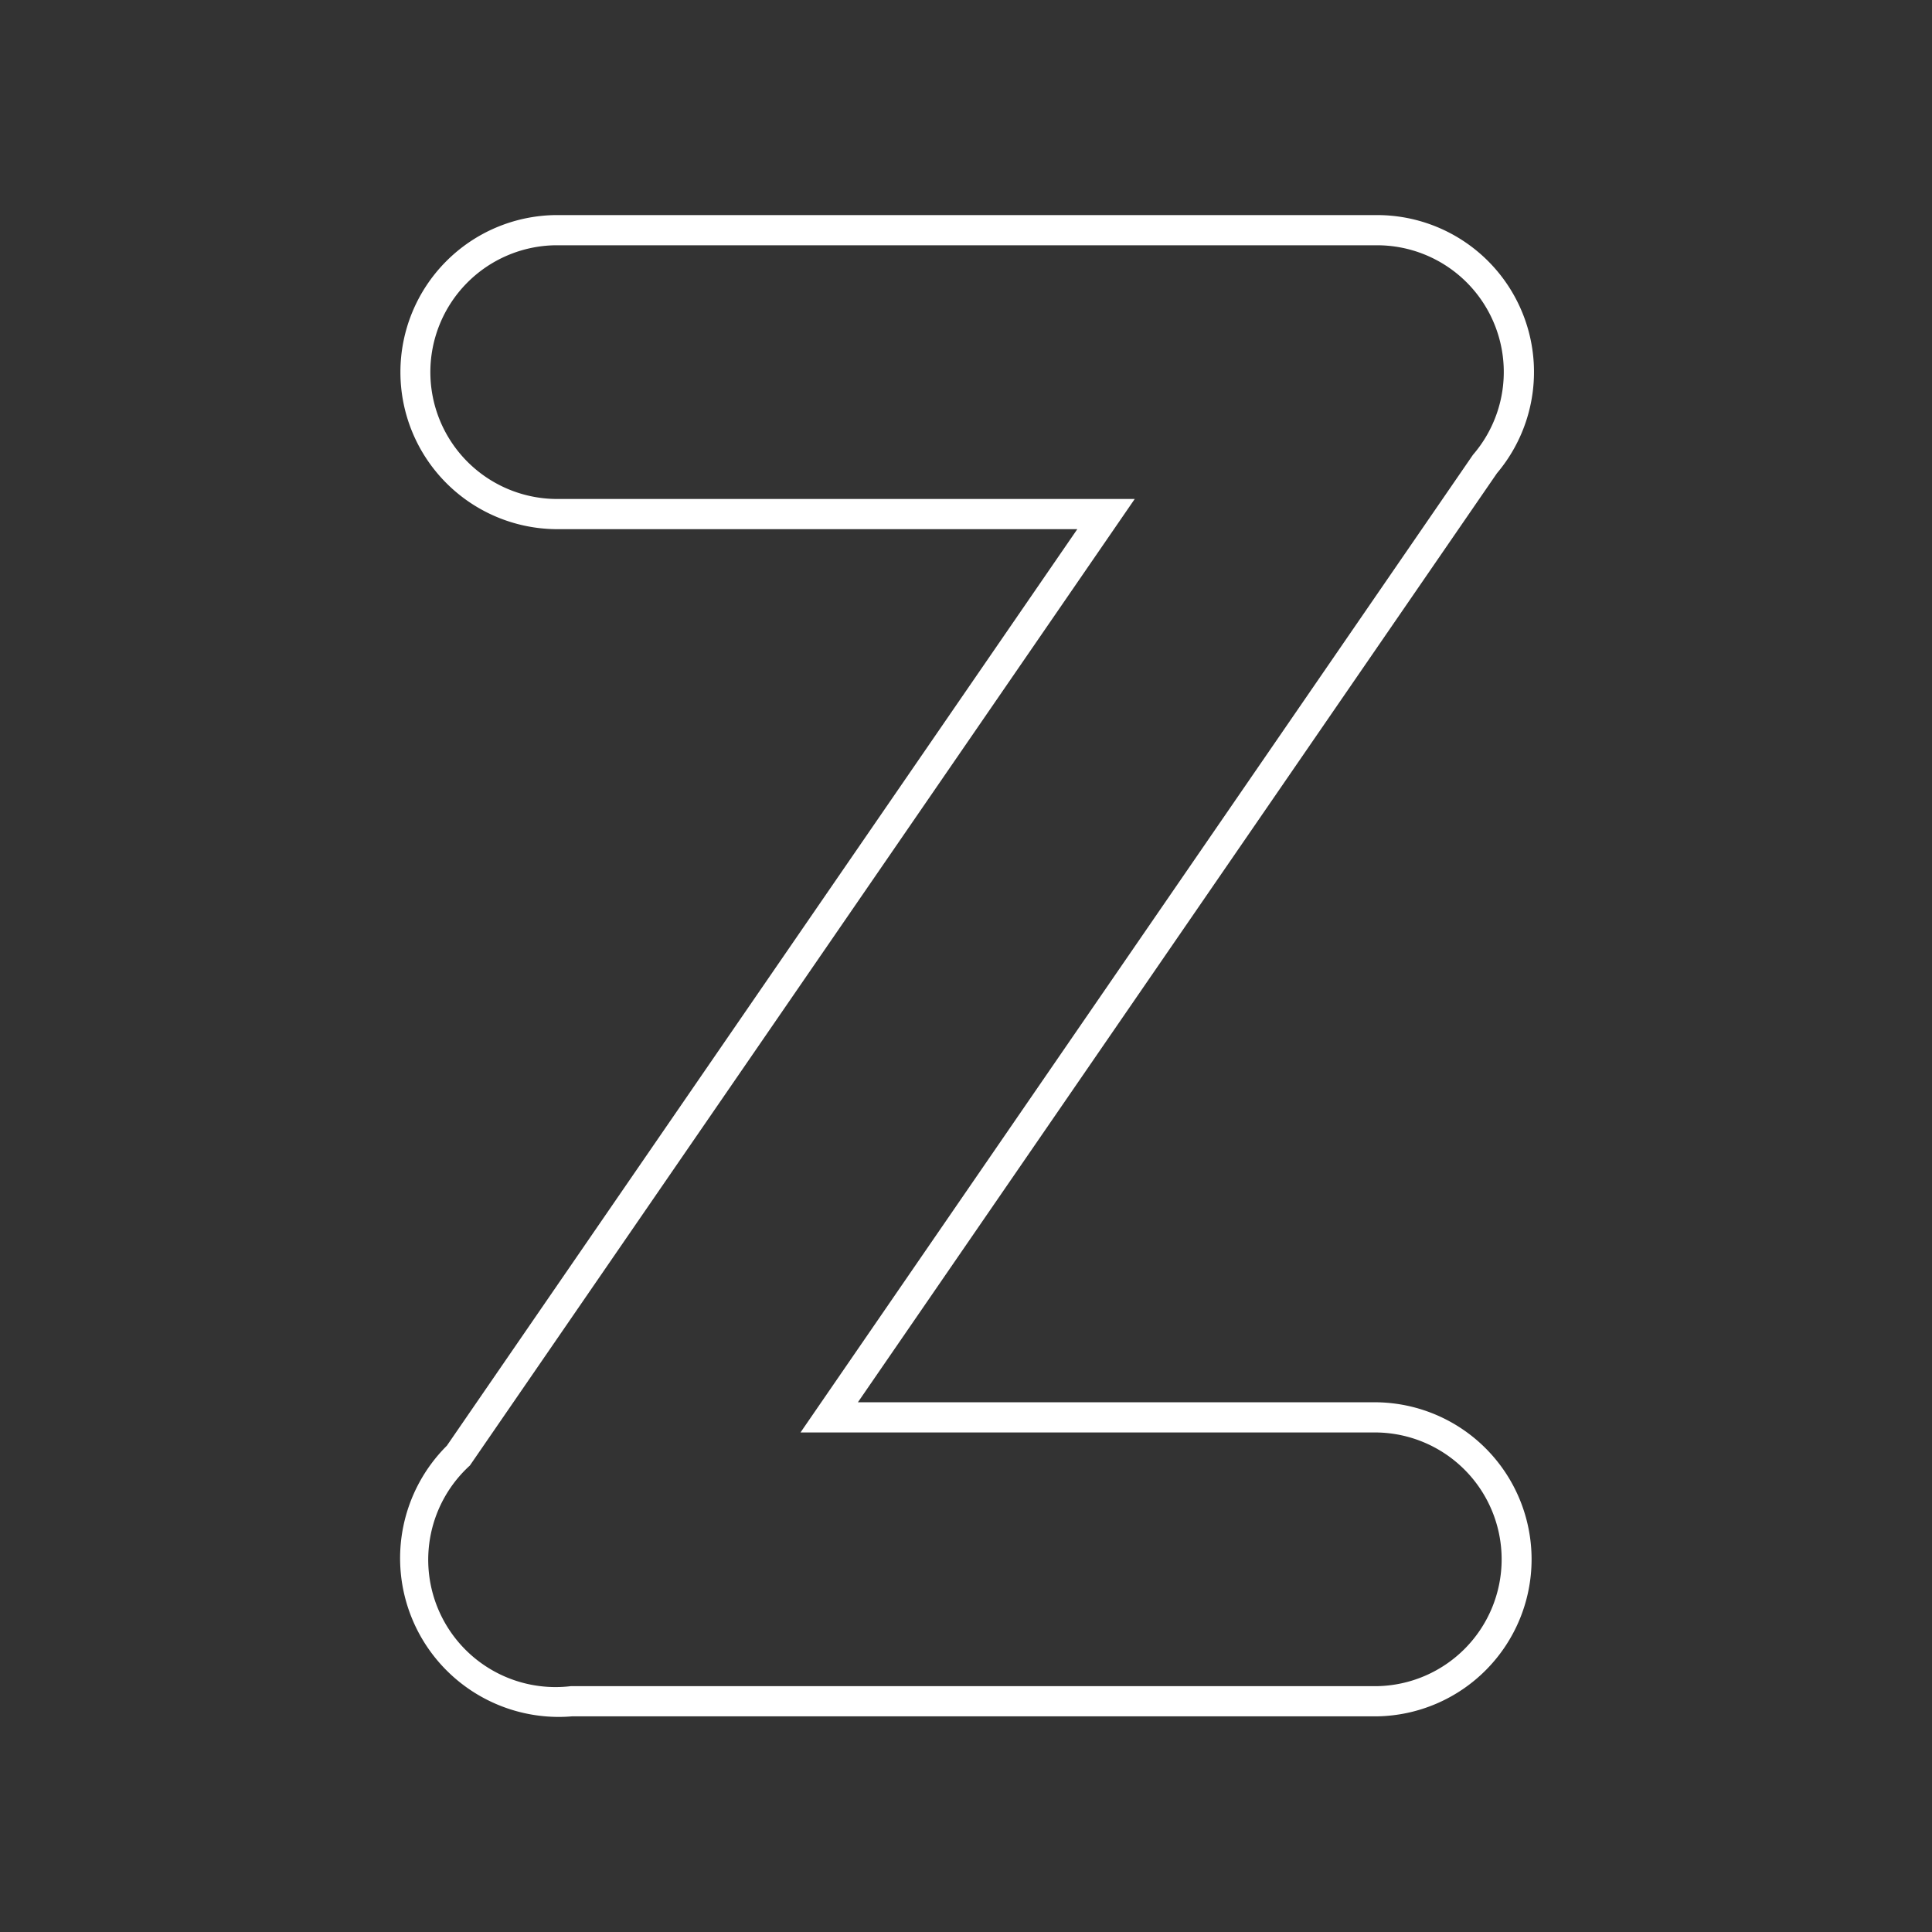 <svg id="Layer_1" data-name="Layer 1" xmlns="http://www.w3.org/2000/svg" viewBox="0 0 512 512"><rect x="0" y="0" width="512" height="512" fill="#333333" stroke="none"/><defs><style>.cls-1{fill:#fff;}</style></defs><path class="cls-1" d="M364.91,371.62H227.35L396.71,125.41A41.58,41.58,0,0,0,364.91,57H147.09a41.62,41.62,0,0,0,0,83.23H285.5L118.42,383.13A42.06,42.06,0,0,0,148,455q1.8,0,3.6-.15H364.91a41.62,41.62,0,0,0,0-83.23Zm0,75.23H151.28a33.75,33.75,0,0,1-26.76-58.47l176.2-256.15H147.09a33.62,33.62,0,0,1,0-67.23H364.91a33.58,33.58,0,0,1,25.44,55.53L212.14,379.62H364.91a33.62,33.62,0,0,1,0,67.23Z"/></svg>